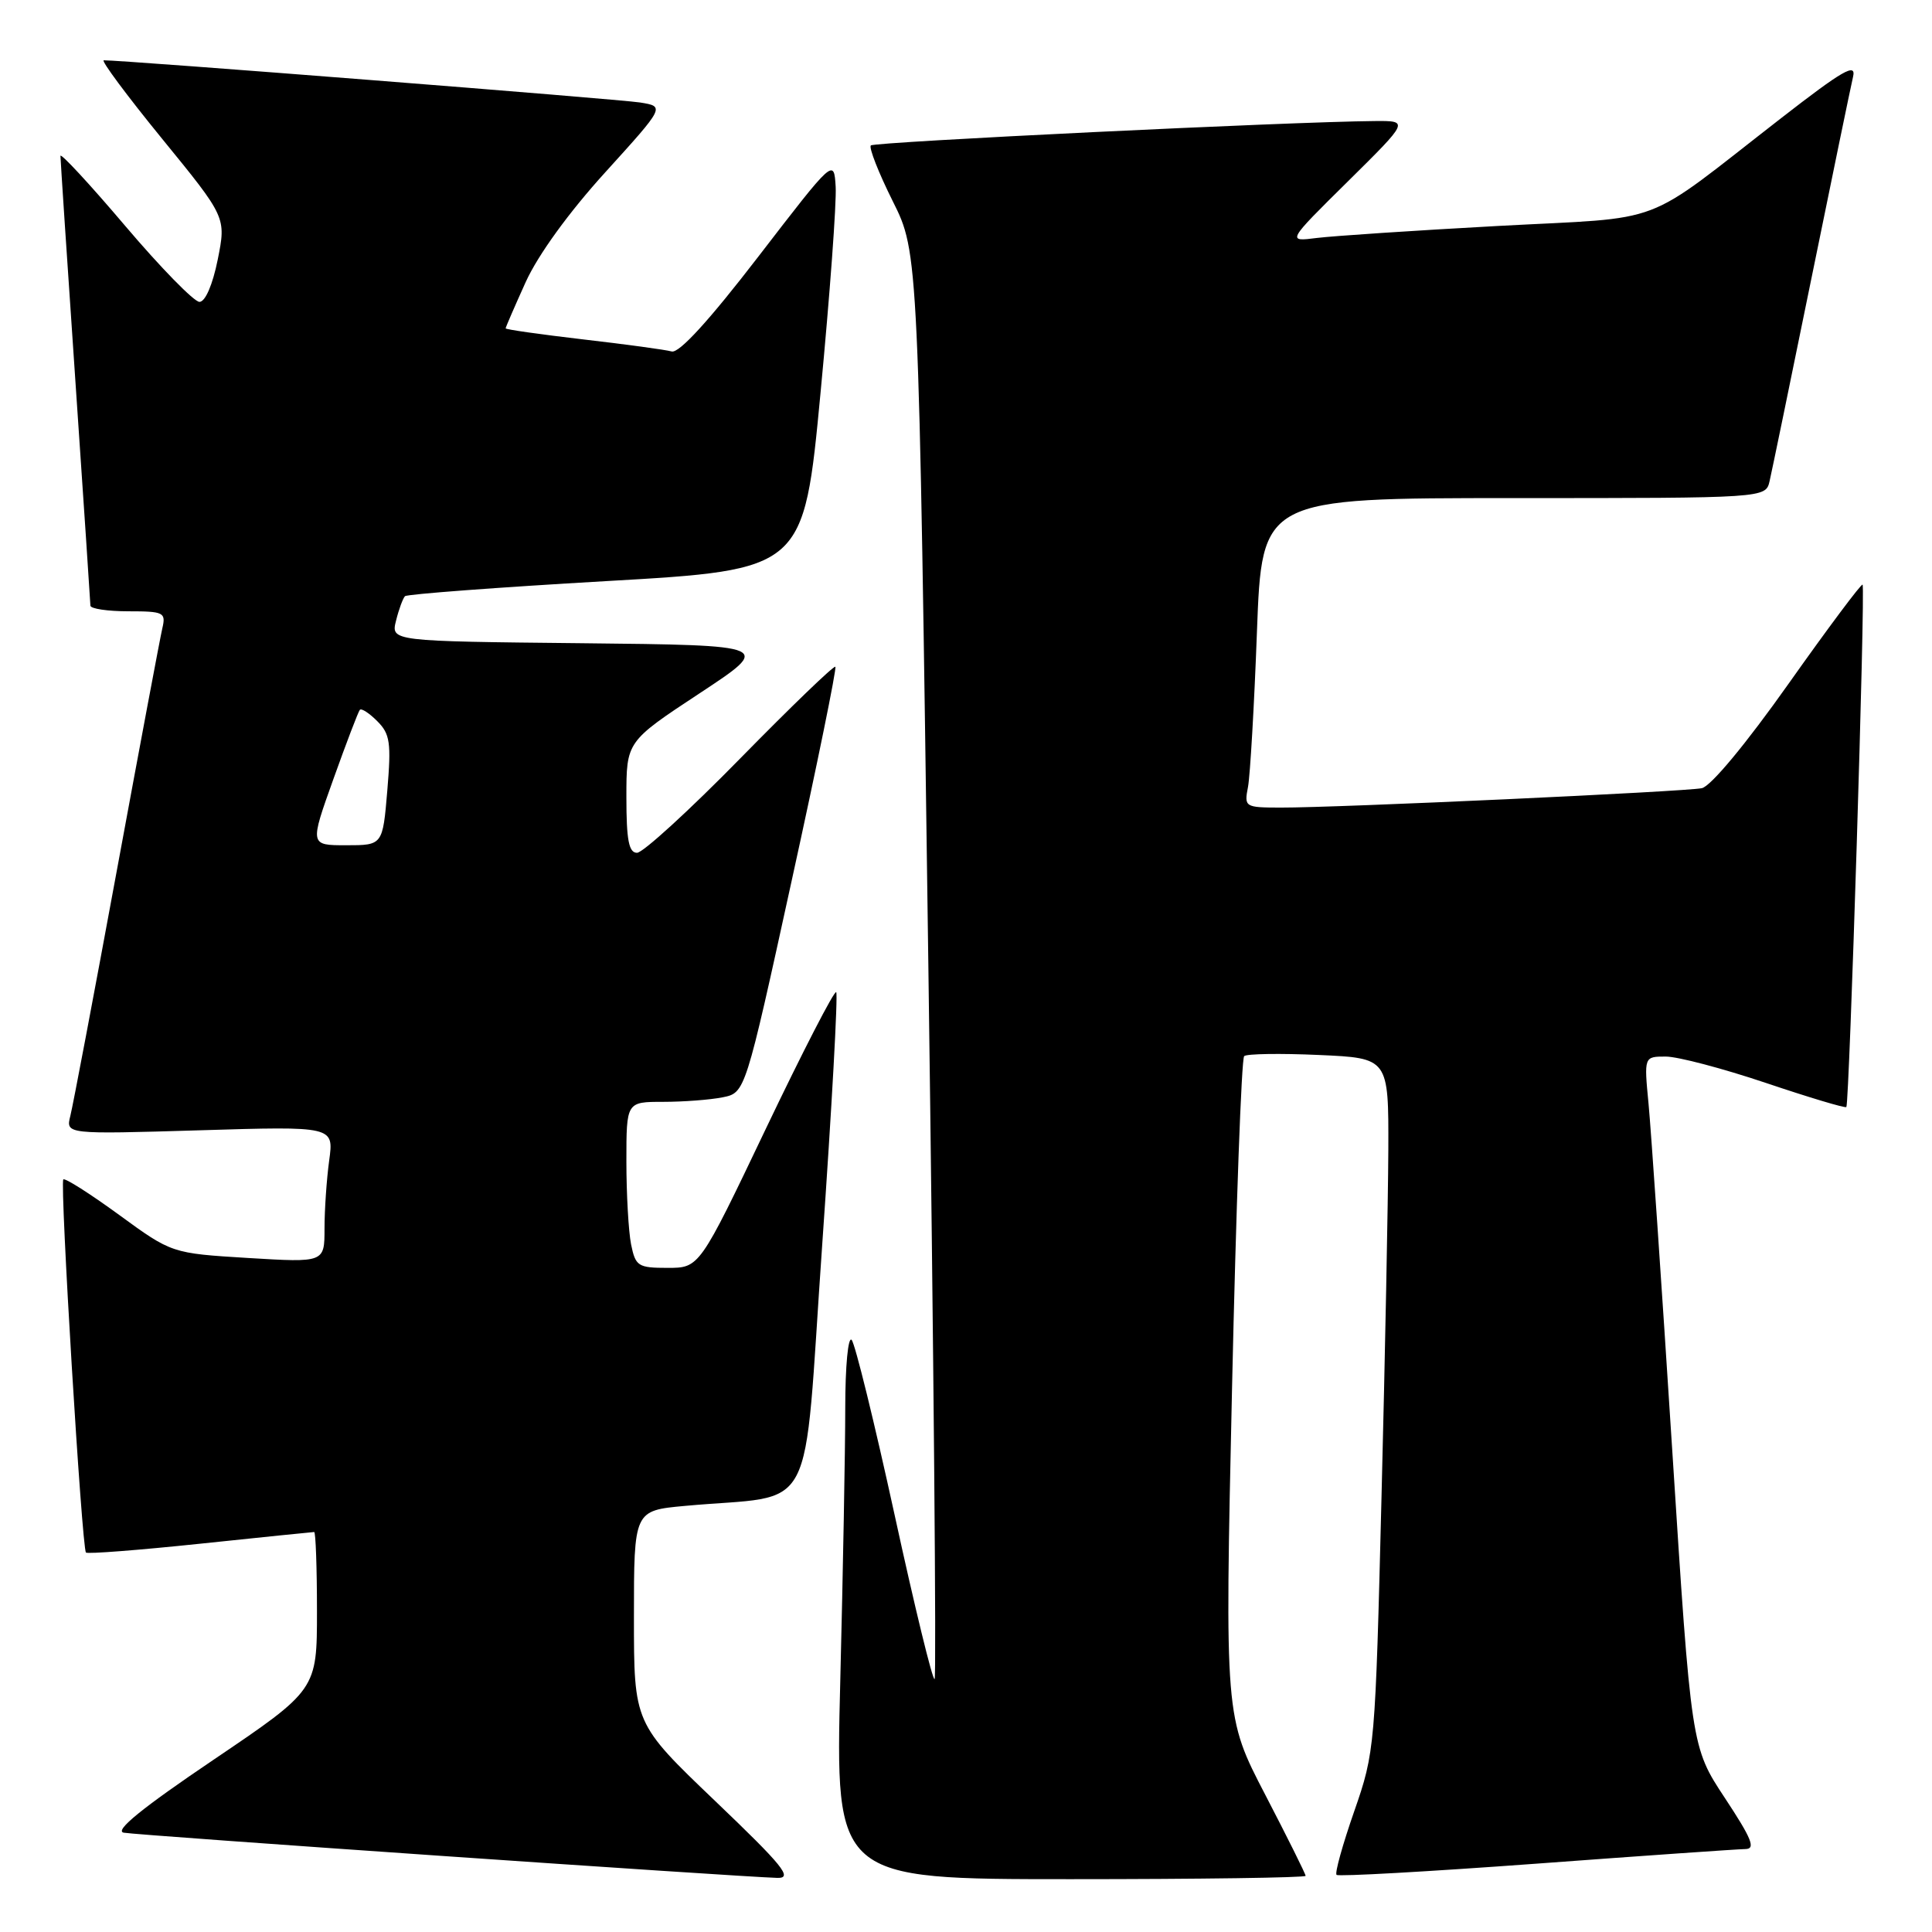 <?xml version="1.0" encoding="UTF-8" standalone="no"?>
<!DOCTYPE svg PUBLIC "-//W3C//DTD SVG 1.1//EN" "http://www.w3.org/Graphics/SVG/1.1/DTD/svg11.dtd" >
<svg xmlns="http://www.w3.org/2000/svg" xmlns:xlink="http://www.w3.org/1999/xlink" version="1.1" viewBox="0 0 256 256">
 <g >
 <path fill="currentColor"
d=" M 94.75 238.63 C 84.00 228.35 84.00 228.35 84.00 214.26 C 84.00 200.16 84.00 200.16 90.75 199.54 C 108.51 197.90 106.35 202.02 108.95 164.89 C 110.22 146.76 111.05 131.72 110.80 131.47 C 110.55 131.21 106.37 139.33 101.51 149.50 C 92.68 168.00 92.68 168.00 88.46 168.00 C 84.54 168.00 84.21 167.78 83.62 164.88 C 83.28 163.16 83.00 158.21 83.00 153.88 C 83.00 146.00 83.00 146.00 87.88 146.00 C 90.56 146.00 94.10 145.73 95.75 145.40 C 98.75 144.80 98.75 144.80 104.89 116.75 C 108.28 101.33 110.88 88.55 110.69 88.35 C 110.49 88.16 104.82 93.63 98.08 100.50 C 91.34 107.38 85.19 113.00 84.41 113.00 C 83.32 113.00 83.00 111.31 83.00 105.63 C 83.00 98.26 83.00 98.26 92.68 91.88 C 102.36 85.50 102.36 85.50 77.08 85.23 C 51.79 84.97 51.79 84.97 52.48 82.23 C 52.85 80.73 53.39 79.28 53.66 79.00 C 53.94 78.73 65.94 77.83 80.33 77.00 C 106.50 75.50 106.50 75.50 108.73 52.00 C 109.96 39.07 110.86 26.81 110.73 24.74 C 110.50 20.99 110.50 20.99 100.50 33.98 C 93.97 42.47 89.98 46.84 89.00 46.57 C 88.18 46.34 82.89 45.62 77.25 44.97 C 71.61 44.31 67.00 43.66 67.00 43.51 C 67.00 43.36 68.20 40.60 69.66 37.37 C 71.29 33.78 75.38 28.13 80.22 22.81 C 88.11 14.11 88.11 14.11 84.81 13.58 C 82.05 13.14 16.07 7.95 13.75 7.99 C 13.34 7.99 16.82 12.68 21.49 18.40 C 29.97 28.79 29.97 28.79 28.85 34.40 C 28.18 37.73 27.20 40.00 26.43 40.00 C 25.72 40.00 21.28 35.46 16.57 29.91 C 11.86 24.36 8.00 20.20 8.01 20.66 C 8.01 21.12 8.90 34.55 9.99 50.50 C 11.08 66.45 11.97 79.84 11.98 80.25 C 11.99 80.66 14.26 81.00 17.02 81.00 C 21.71 81.00 22.00 81.15 21.51 83.25 C 21.22 84.49 18.50 98.98 15.46 115.46 C 12.42 131.94 9.66 146.52 9.32 147.86 C 8.71 150.30 8.71 150.30 26.47 149.77 C 44.24 149.23 44.24 149.23 43.62 153.76 C 43.28 156.24 43.00 160.31 43.00 162.79 C 43.00 167.30 43.00 167.30 32.88 166.69 C 22.76 166.07 22.76 166.07 15.77 160.97 C 11.93 158.17 8.61 156.06 8.39 156.28 C 7.91 156.76 10.85 205.18 11.39 205.72 C 11.60 205.93 18.40 205.40 26.51 204.55 C 34.62 203.70 41.43 203.00 41.63 203.00 C 41.83 203.00 42.00 207.71 42.00 213.46 C 42.00 223.91 42.00 223.91 28.26 233.20 C 18.83 239.57 15.11 242.59 16.39 242.84 C 18.15 243.18 97.70 248.68 103.00 248.83 C 105.10 248.89 103.78 247.26 94.75 238.63 Z  M 173.00 248.56 C 173.00 248.31 170.59 243.47 167.65 237.81 C 162.29 227.50 162.29 227.50 163.25 184.00 C 163.78 160.07 164.50 140.25 164.86 139.94 C 165.21 139.63 169.66 139.56 174.75 139.79 C 184.00 140.20 184.00 140.20 183.96 152.35 C 183.93 159.03 183.53 179.69 183.06 198.26 C 182.23 231.55 182.18 232.14 179.44 240.01 C 177.91 244.40 176.85 248.19 177.10 248.43 C 177.34 248.67 189.23 248.00 203.52 246.95 C 217.81 245.89 230.29 245.02 231.26 245.01 C 232.67 245.00 232.14 243.68 228.56 238.25 C 224.10 231.50 224.10 231.50 221.57 192.00 C 220.18 170.28 218.77 149.69 218.44 146.25 C 217.84 140.00 217.84 140.00 220.72 140.00 C 222.31 140.00 228.27 141.57 233.98 143.49 C 239.68 145.41 244.48 146.85 244.65 146.69 C 245.05 146.28 247.19 77.85 246.80 77.47 C 246.64 77.30 242.22 83.21 237.00 90.59 C 231.34 98.59 226.69 104.19 225.50 104.44 C 223.26 104.90 177.19 107.03 169.67 107.01 C 164.94 107.00 164.85 106.94 165.37 104.25 C 165.65 102.74 166.19 93.51 166.55 83.75 C 167.21 66.00 167.21 66.00 200.59 66.00 C 233.96 66.00 233.96 66.00 234.48 63.75 C 234.77 62.51 237.25 50.48 240.00 37.00 C 242.75 23.52 245.24 11.45 245.54 10.17 C 245.98 8.27 244.19 9.30 235.99 15.67 C 217.19 30.27 221.28 28.71 198.50 29.94 C 187.50 30.54 176.70 31.26 174.50 31.53 C 170.50 32.04 170.50 32.04 178.62 24.02 C 186.73 16.00 186.73 16.00 182.12 16.04 C 170.98 16.13 115.87 18.80 115.39 19.27 C 115.11 19.56 116.41 22.88 118.29 26.65 C 121.72 33.50 121.72 33.50 123.01 127.77 C 123.72 179.61 124.09 222.24 123.84 222.49 C 123.59 222.74 121.20 212.95 118.54 200.73 C 115.87 188.50 113.31 178.07 112.85 177.55 C 112.38 177.02 112.00 181.03 112.00 186.55 C 112.00 192.02 111.70 208.31 111.34 222.75 C 110.68 249.00 110.68 249.00 141.84 249.00 C 158.98 249.00 173.00 248.80 173.00 248.56 Z  M 44.17 103.25 C 45.89 98.44 47.47 94.30 47.68 94.06 C 47.88 93.81 48.93 94.49 49.99 95.56 C 51.69 97.25 51.85 98.42 51.32 104.75 C 50.71 112.00 50.71 112.00 45.87 112.00 C 41.04 112.00 41.04 112.00 44.17 103.25 Z "/>
</g>
</svg>